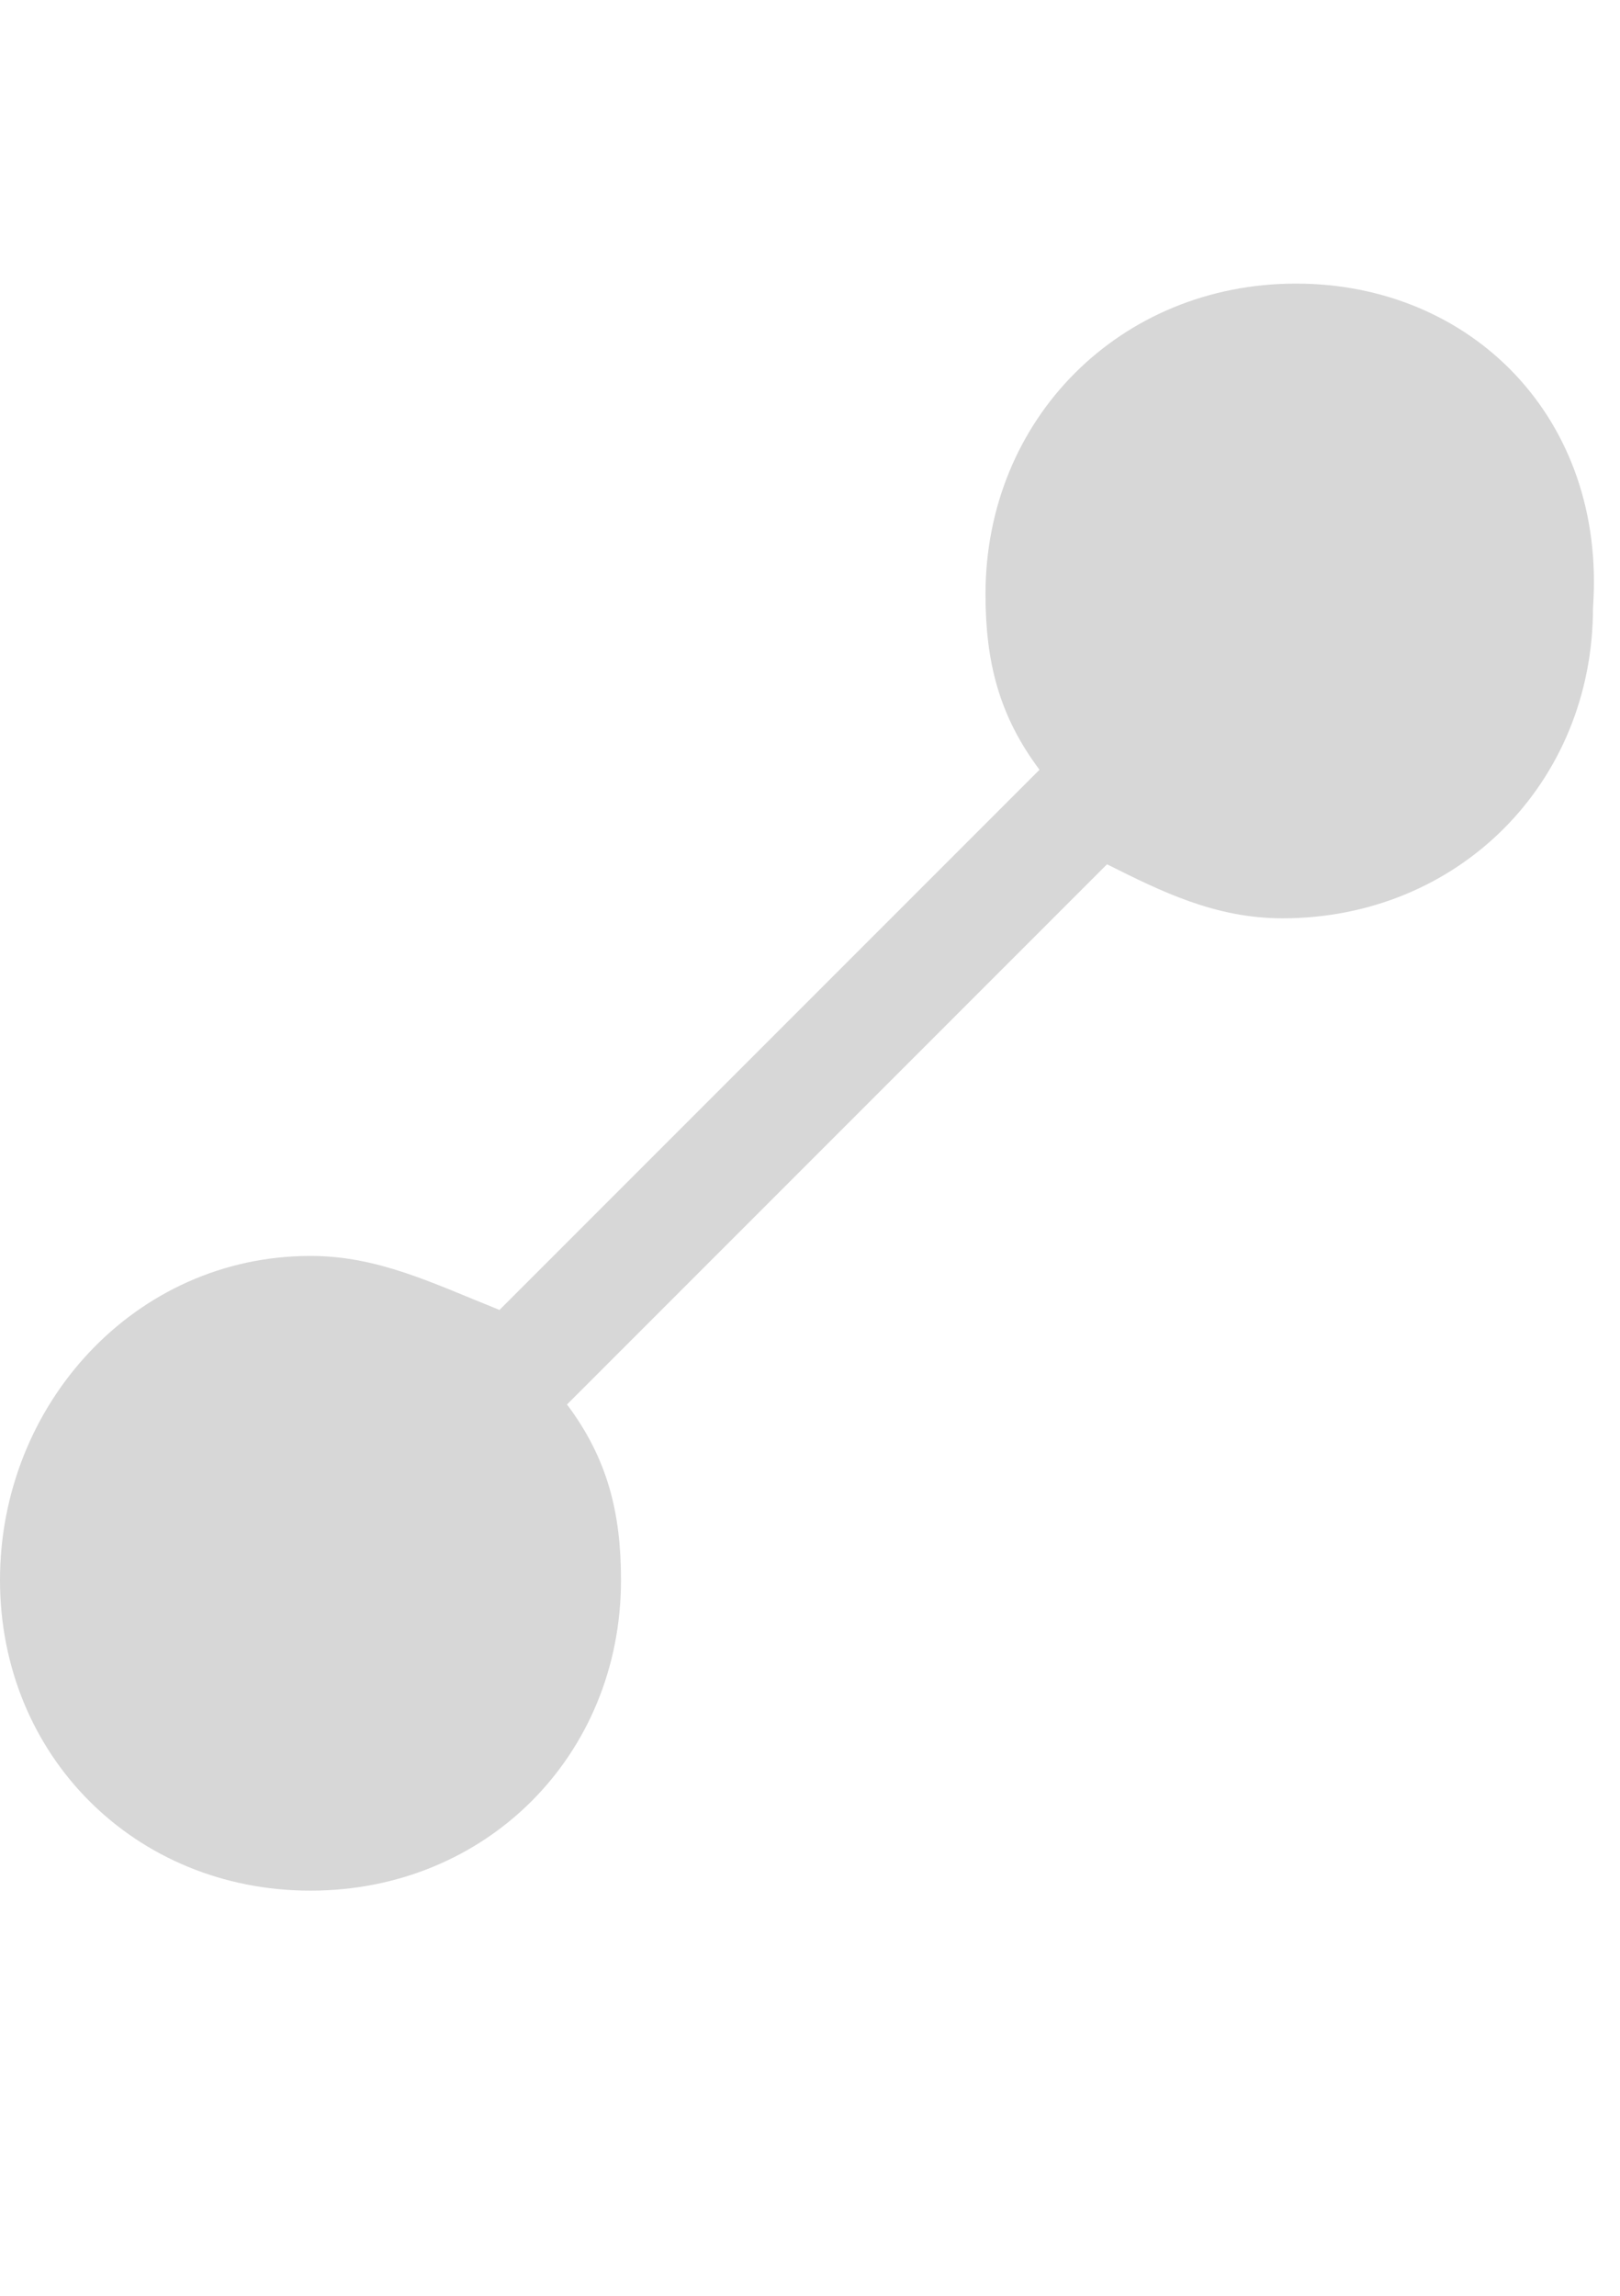 <?xml version="1.0" encoding="utf-8"?>
<!-- Generator: Adobe Illustrator 24.3.0, SVG Export Plug-In . SVG Version: 6.00 Build 0)  -->
<svg version="1.1" id="Layer_1" xmlns="http://www.w3.org/2000/svg" xmlns:xlink="http://www.w3.org/1999/xlink" x="0px" y="0px"
	 viewBox="0 0 12 17" style="enable-background:new 0 0 12 17;" xml:space="preserve">
<style type="text/css">
	.st0{fill:#D7D7D7;}
</style>
<g id="icons">
	<path class="st0" d="M9.6,2.1c-1.3,0-2.3,1-2.3,2.3c0,0.5,0.1,0.9,0.4,1.3l-4,4C3.2,9.5,2.8,9.3,2.3,9.3C1,9.3,0,10.4,0,11.7
		S1,14,2.3,14s2.3-1,2.3-2.3c0-0.5-0.1-0.9-0.4-1.3l4-4C8.6,6.6,9,6.8,9.5,6.8c1.3,0,2.3-1,2.3-2.3C11.9,3.1,10.9,2.1,9.6,2.1z"/>
</g>
</svg>
